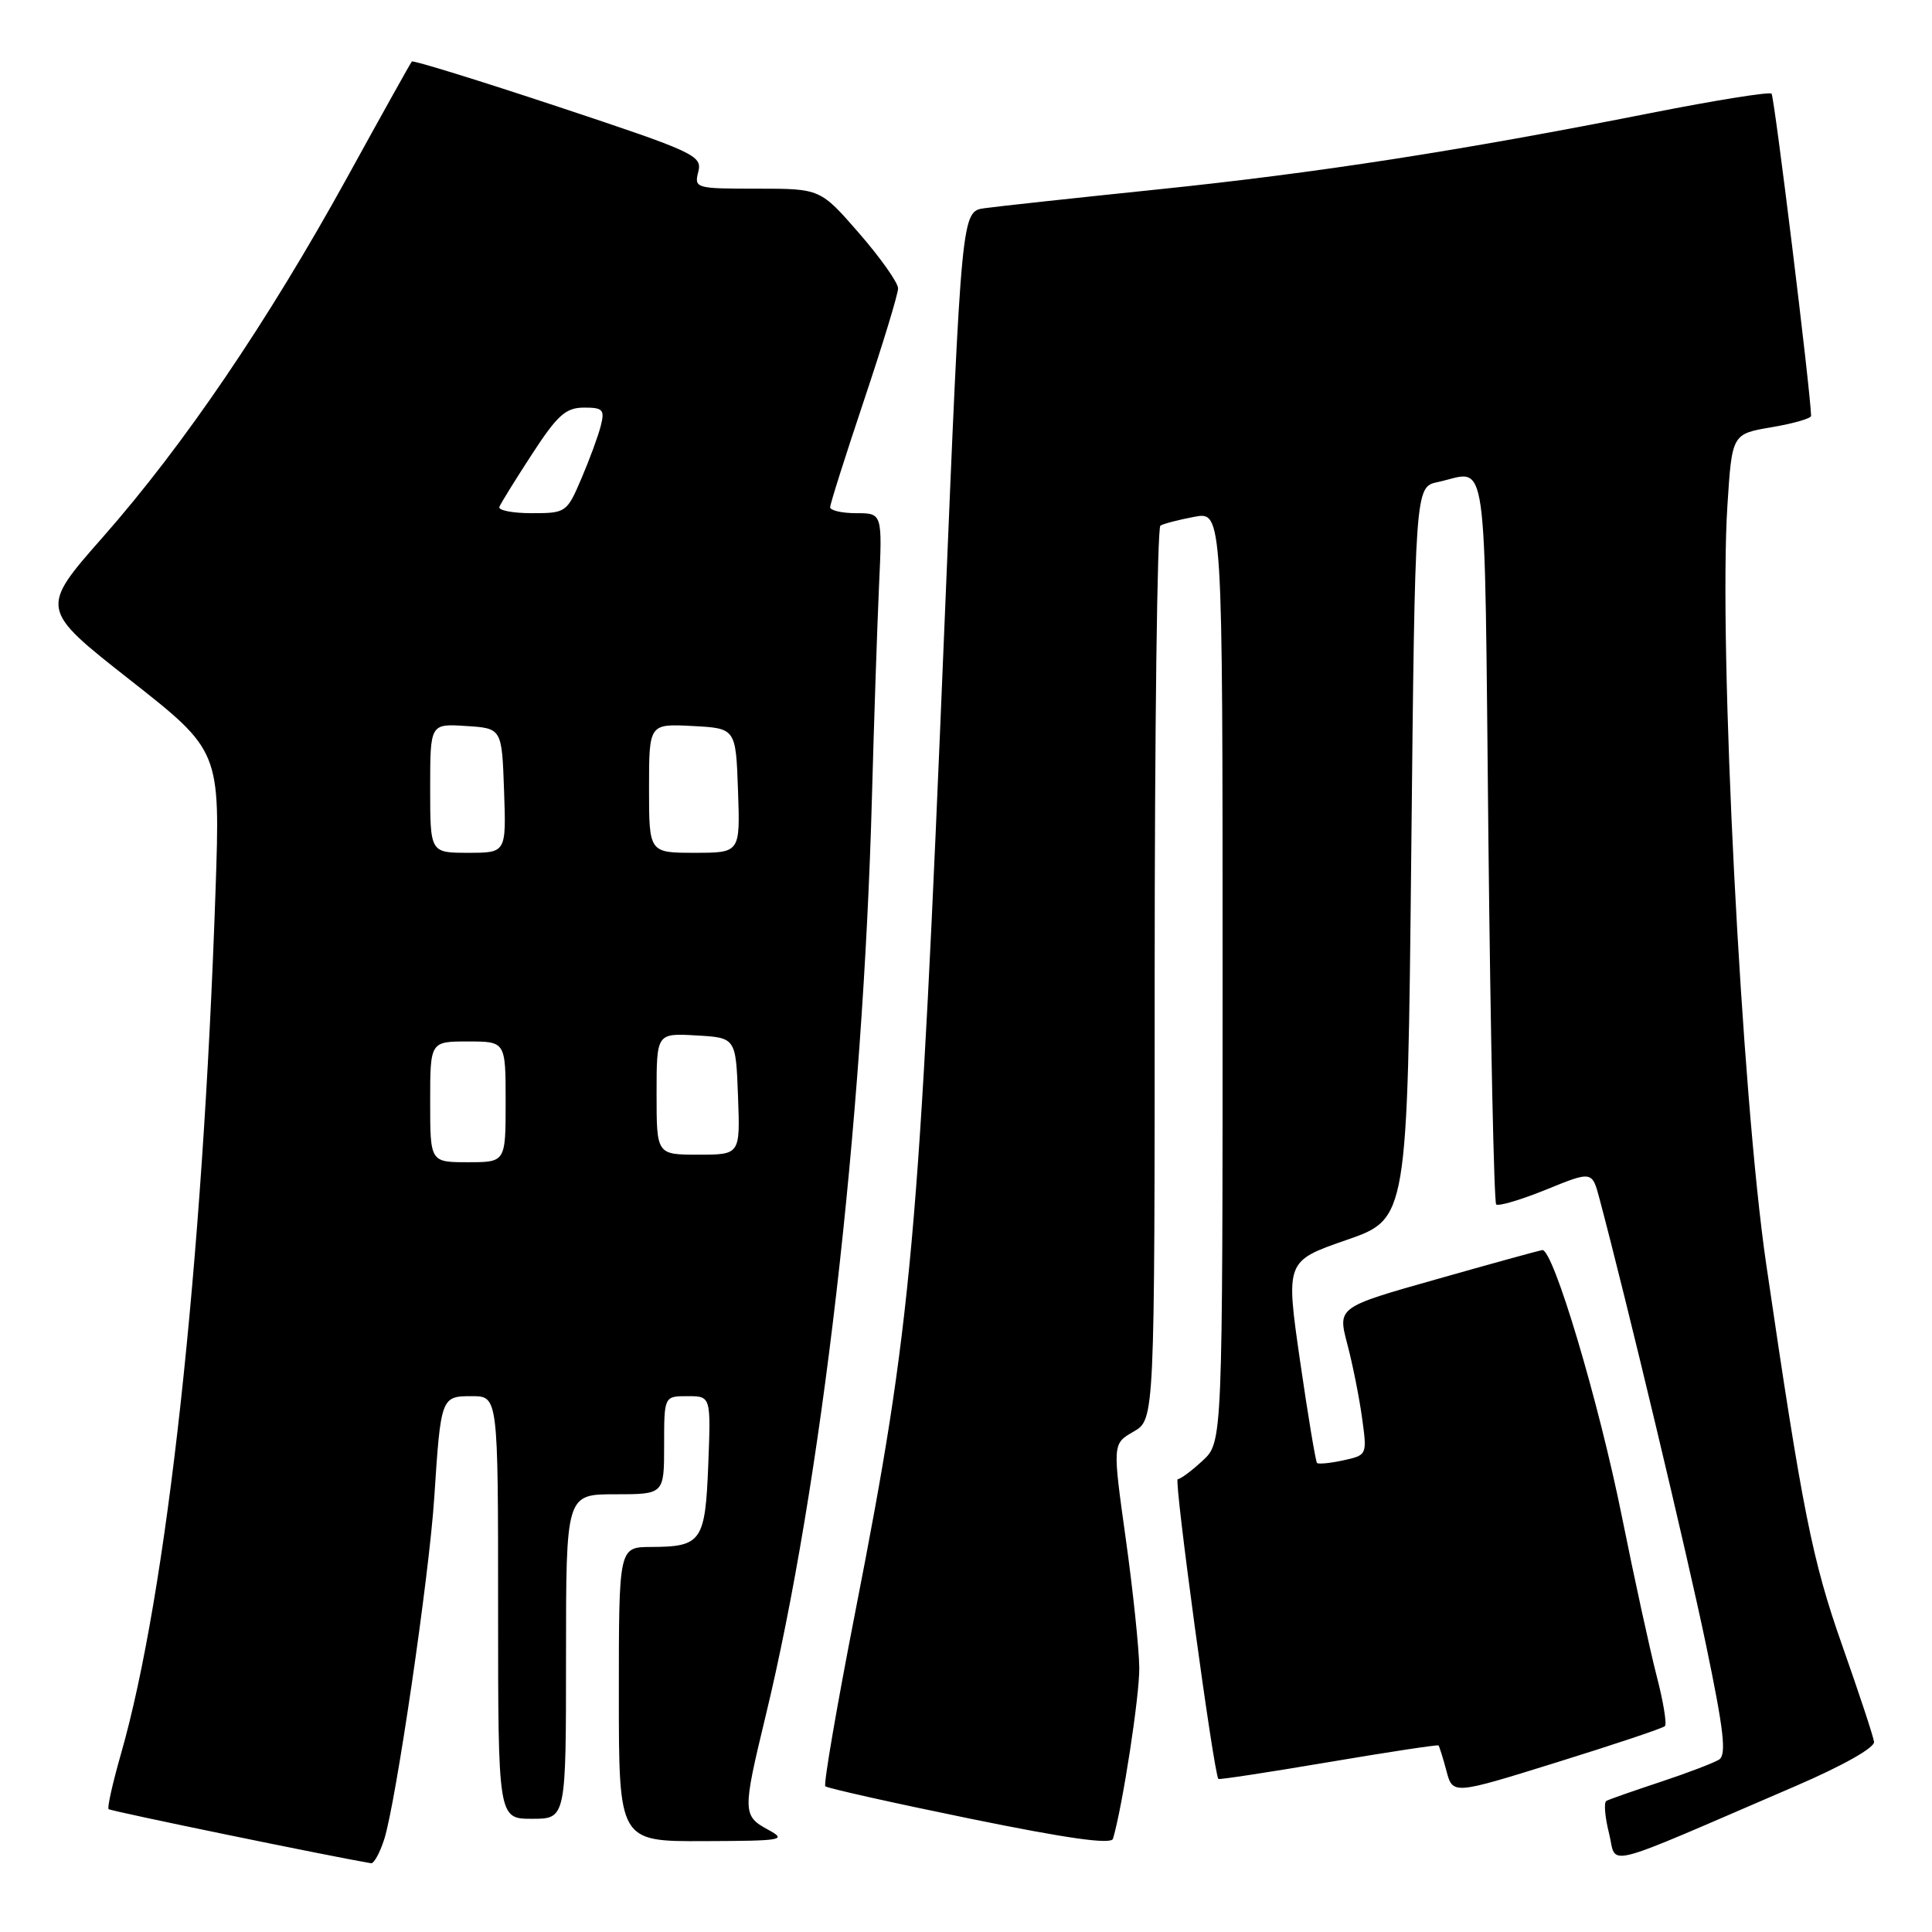 <?xml version="1.0" encoding="UTF-8" standalone="no"?>
<!DOCTYPE svg PUBLIC "-//W3C//DTD SVG 1.1//EN" "http://www.w3.org/Graphics/SVG/1.1/DTD/svg11.dtd" >
<svg xmlns="http://www.w3.org/2000/svg" xmlns:xlink="http://www.w3.org/1999/xlink" version="1.1" viewBox="0 0 256 256">
 <g >
 <path fill="currentColor"
d=" M 50.90 243.75 C 52.44 239.01 56.86 208.89 57.54 198.46 C 58.41 185.09 58.45 185.00 62.52 185.00 C 66.00 185.00 66.00 185.00 66.00 213.00 C 66.00 241.00 66.00 241.00 70.50 241.00 C 75.00 241.00 75.00 241.00 75.00 219.50 C 75.00 198.00 75.00 198.00 81.50 198.00 C 88.00 198.00 88.00 198.00 88.00 191.50 C 88.00 185.00 88.00 185.00 91.10 185.00 C 94.20 185.00 94.20 185.00 93.85 194.04 C 93.45 204.26 92.97 204.96 86.25 204.98 C 82.00 205.00 82.00 205.00 82.00 224.50 C 82.00 244.00 82.00 244.00 93.25 243.96 C 103.80 243.92 104.33 243.83 101.75 242.43 C 98.40 240.61 98.39 240.04 101.42 227.50 C 108.82 196.95 114.37 149.05 115.54 105.50 C 115.81 95.60 116.23 83.11 116.47 77.75 C 116.92 68.00 116.92 68.00 113.46 68.00 C 111.56 68.00 110.00 67.64 110.00 67.21 C 110.00 66.77 112.03 60.38 114.50 53.00 C 116.97 45.62 119.00 38.97 119.00 38.21 C 119.00 37.46 116.68 34.18 113.85 30.92 C 108.70 25.00 108.70 25.00 100.33 25.00 C 92.15 25.00 91.97 24.95 92.53 22.75 C 93.06 20.61 92.05 20.15 73.98 14.15 C 63.46 10.66 54.73 7.96 54.57 8.15 C 54.40 8.34 50.55 15.25 46.01 23.50 C 35.45 42.66 24.38 58.95 13.70 71.09 C 5.25 80.68 5.25 80.68 17.22 90.09 C 29.19 99.50 29.19 99.50 28.56 118.00 C 26.86 167.86 22.10 211.23 16.02 232.43 C 14.93 236.25 14.19 239.53 14.39 239.72 C 14.64 239.98 43.72 245.97 49.17 246.89 C 49.54 246.95 50.32 245.54 50.90 243.75 Z  M 238.00 236.63 C 244.19 233.96 248.43 231.57 248.32 230.80 C 248.23 230.09 246.32 224.32 244.09 217.99 C 240.14 206.79 238.83 200.25 234.03 167.50 C 230.76 145.19 227.70 85.50 228.89 67.00 C 229.50 57.50 229.50 57.50 234.75 56.61 C 237.64 56.12 239.99 55.44 239.98 55.11 C 239.88 51.59 235.11 12.78 234.74 12.41 C 234.47 12.14 227.33 13.28 218.87 14.95 C 193.42 19.99 174.57 22.91 153.50 25.09 C 142.50 26.23 132.13 27.35 130.45 27.59 C 127.41 28.01 127.41 28.01 125.15 82.76 C 121.78 164.75 120.83 175.23 113.37 213.37 C 110.91 225.94 109.10 236.44 109.36 236.69 C 109.61 236.94 118.22 238.87 128.48 240.97 C 141.45 243.62 147.25 244.44 147.48 243.64 C 148.75 239.32 151.00 224.71 150.96 221.00 C 150.94 218.53 150.14 210.83 149.17 203.90 C 147.41 191.30 147.41 191.30 150.20 189.70 C 153.00 188.09 153.00 188.09 153.00 129.11 C 153.00 96.66 153.34 69.91 153.76 69.65 C 154.17 69.39 156.20 68.87 158.26 68.48 C 162.00 67.78 162.00 67.78 162.00 129.44 C 162.00 191.10 162.00 191.10 159.35 193.55 C 157.90 194.90 156.41 196.00 156.05 196.00 C 155.53 196.00 160.81 234.88 161.44 235.72 C 161.53 235.84 168.09 234.84 176.00 233.50 C 183.91 232.16 190.49 231.16 190.61 231.28 C 190.72 231.40 191.20 232.92 191.66 234.65 C 192.50 237.81 192.50 237.81 206.31 233.51 C 213.90 231.15 220.34 229.00 220.61 228.72 C 220.89 228.45 220.39 225.42 219.50 222.01 C 218.62 218.59 216.57 209.20 214.95 201.15 C 211.86 185.73 205.79 165.40 204.35 165.64 C 203.88 165.72 197.59 167.45 190.37 169.50 C 177.24 173.21 177.24 173.21 178.52 178.08 C 179.23 180.76 180.11 185.17 180.48 187.88 C 181.16 192.79 181.15 192.81 178.01 193.50 C 176.28 193.88 174.70 194.03 174.51 193.85 C 174.33 193.66 173.31 187.56 172.26 180.30 C 170.36 167.10 170.36 167.10 178.43 164.30 C 186.50 161.50 186.50 161.50 187.00 113.01 C 187.50 64.52 187.50 64.52 190.50 63.88 C 197.28 62.43 196.66 58.09 197.22 111.03 C 197.50 137.45 197.97 159.30 198.25 159.59 C 198.54 159.87 201.52 158.99 204.87 157.63 C 210.96 155.15 210.96 155.15 211.94 158.83 C 215.54 172.35 223.54 205.84 226.05 217.92 C 228.43 229.34 228.79 232.52 227.78 233.16 C 227.07 233.60 223.57 234.94 220.00 236.12 C 216.43 237.30 213.21 238.43 212.85 238.63 C 212.50 238.83 212.66 240.75 213.20 242.91 C 214.33 247.33 211.49 248.04 238.00 236.63 Z  M 57.00 146.00 C 57.00 138.00 57.00 138.00 62.00 138.00 C 67.00 138.00 67.00 138.00 67.00 146.00 C 67.00 154.00 67.00 154.00 62.00 154.00 C 57.00 154.00 57.00 154.00 57.00 146.00 Z  M 87.00 144.95 C 87.00 136.90 87.00 136.90 92.25 137.20 C 97.50 137.50 97.50 137.50 97.79 145.25 C 98.08 153.00 98.08 153.00 92.54 153.00 C 87.00 153.00 87.00 153.00 87.00 144.95 Z  M 57.00 104.45 C 57.00 95.89 57.00 95.89 61.75 96.20 C 66.50 96.50 66.50 96.50 66.79 104.75 C 67.08 113.00 67.08 113.00 62.04 113.00 C 57.00 113.00 57.00 113.00 57.00 104.45 Z  M 86.00 104.45 C 86.00 95.90 86.00 95.90 91.75 96.20 C 97.50 96.50 97.50 96.50 97.79 104.75 C 98.08 113.00 98.08 113.00 92.04 113.00 C 86.00 113.00 86.00 113.00 86.00 104.45 Z  M 66.17 67.16 C 66.35 66.70 68.30 63.55 70.50 60.17 C 73.86 55.01 74.96 54.02 77.36 54.01 C 79.88 54.00 80.15 54.28 79.61 56.41 C 79.28 57.73 78.12 60.88 77.04 63.41 C 75.11 67.92 74.99 68.00 70.45 68.00 C 67.91 68.00 65.98 67.62 66.17 67.16 Z "/>
</g>
</svg>